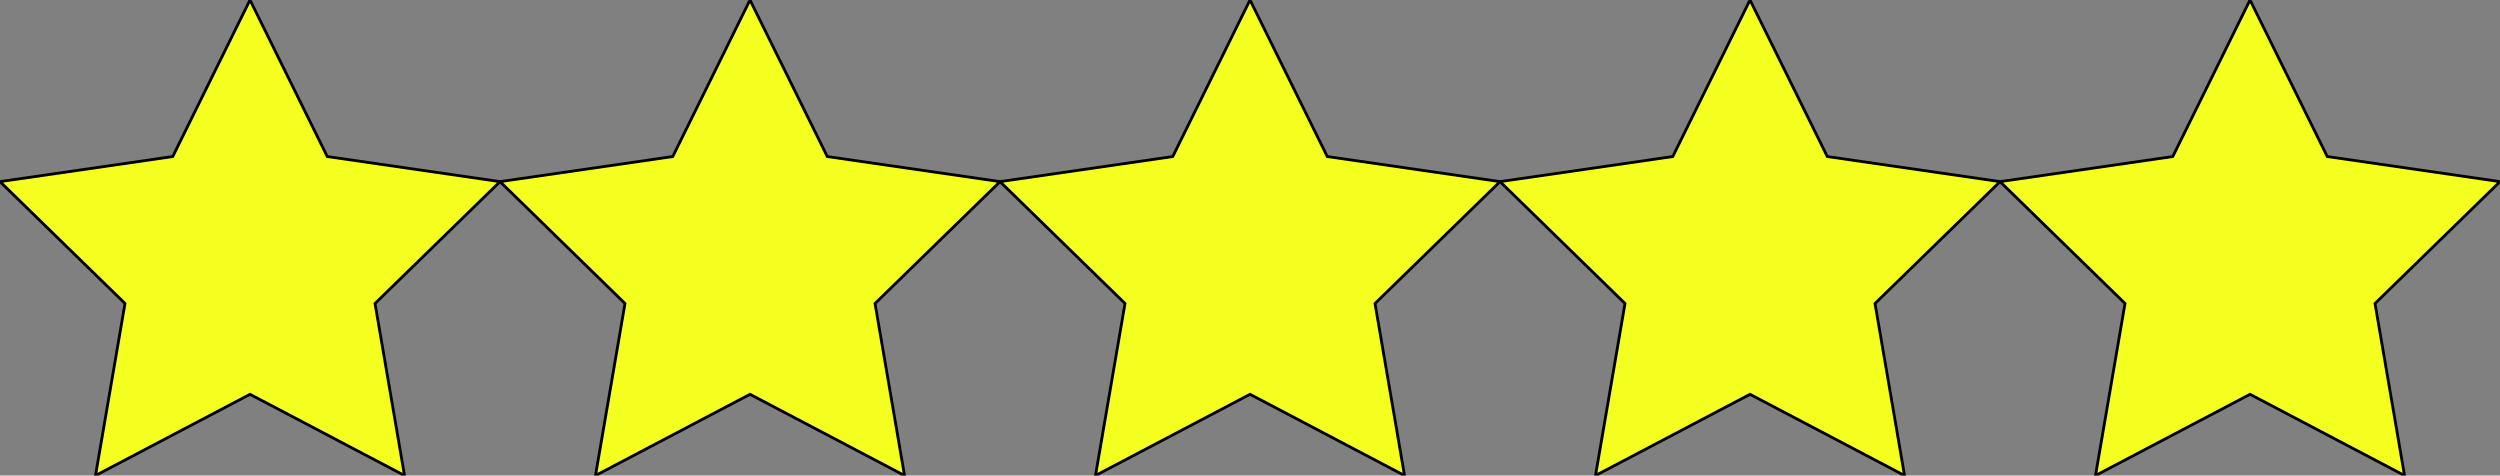 <?xml version="1.0" encoding="utf-8"?>
<!-- Generator: Adobe Illustrator 26.0.1, SVG Export Plug-In . SVG Version: 6.00 Build 0)  -->
<svg version="1.1" id="Layer_1" xmlns="http://www.w3.org/2000/svg" xmlns:xlink="http://www.w3.org/1999/xlink" x="0px" y="0px"
	 viewBox="0 0 884.24 168.19" style="enable-background:new 0 0 884.24 168.19;" xml:space="preserve">
<rect x="0" y="0" width="884.24" height="168.19" fill="#808080" stroke="none"/>
<style type="text/css">
	.st0{fill:#F5FF1F;stroke:#000000;stroke-miterlimit:10;}
</style>
<polygon class="st0" points="143.07,168.19 88.42,139.46 33.78,168.19 44.21,107.34 0,64.24 61.1,55.37 88.42,0 115.75,55.37 
	176.85,64.24 132.64,107.34 "/>
<polygon class="st0" points="319.92,168.19 265.27,139.46 210.62,168.19 221.06,107.34 176.85,64.24 237.95,55.37 265.27,0 
	292.6,55.37 353.7,64.24 309.49,107.34 "/>
<polygon class="st0" points="496.77,168.19 442.12,139.46 387.47,168.19 397.91,107.34 353.7,64.24 414.8,55.37 442.12,0 
	469.45,55.37 530.55,64.24 486.33,107.34 "/>
<polygon class="st0" points="673.62,168.19 618.97,139.46 564.32,168.19 574.76,107.34 530.55,64.24 591.65,55.37 618.97,0 
	646.3,55.37 707.4,64.24 663.18,107.34 "/>
<polygon class="st0" points="850.47,168.19 795.82,139.46 741.17,168.19 751.61,107.34 707.4,64.24 768.5,55.37 795.82,0 
	823.14,55.37 884.24,64.24 840.03,107.34 "/>
</svg>
